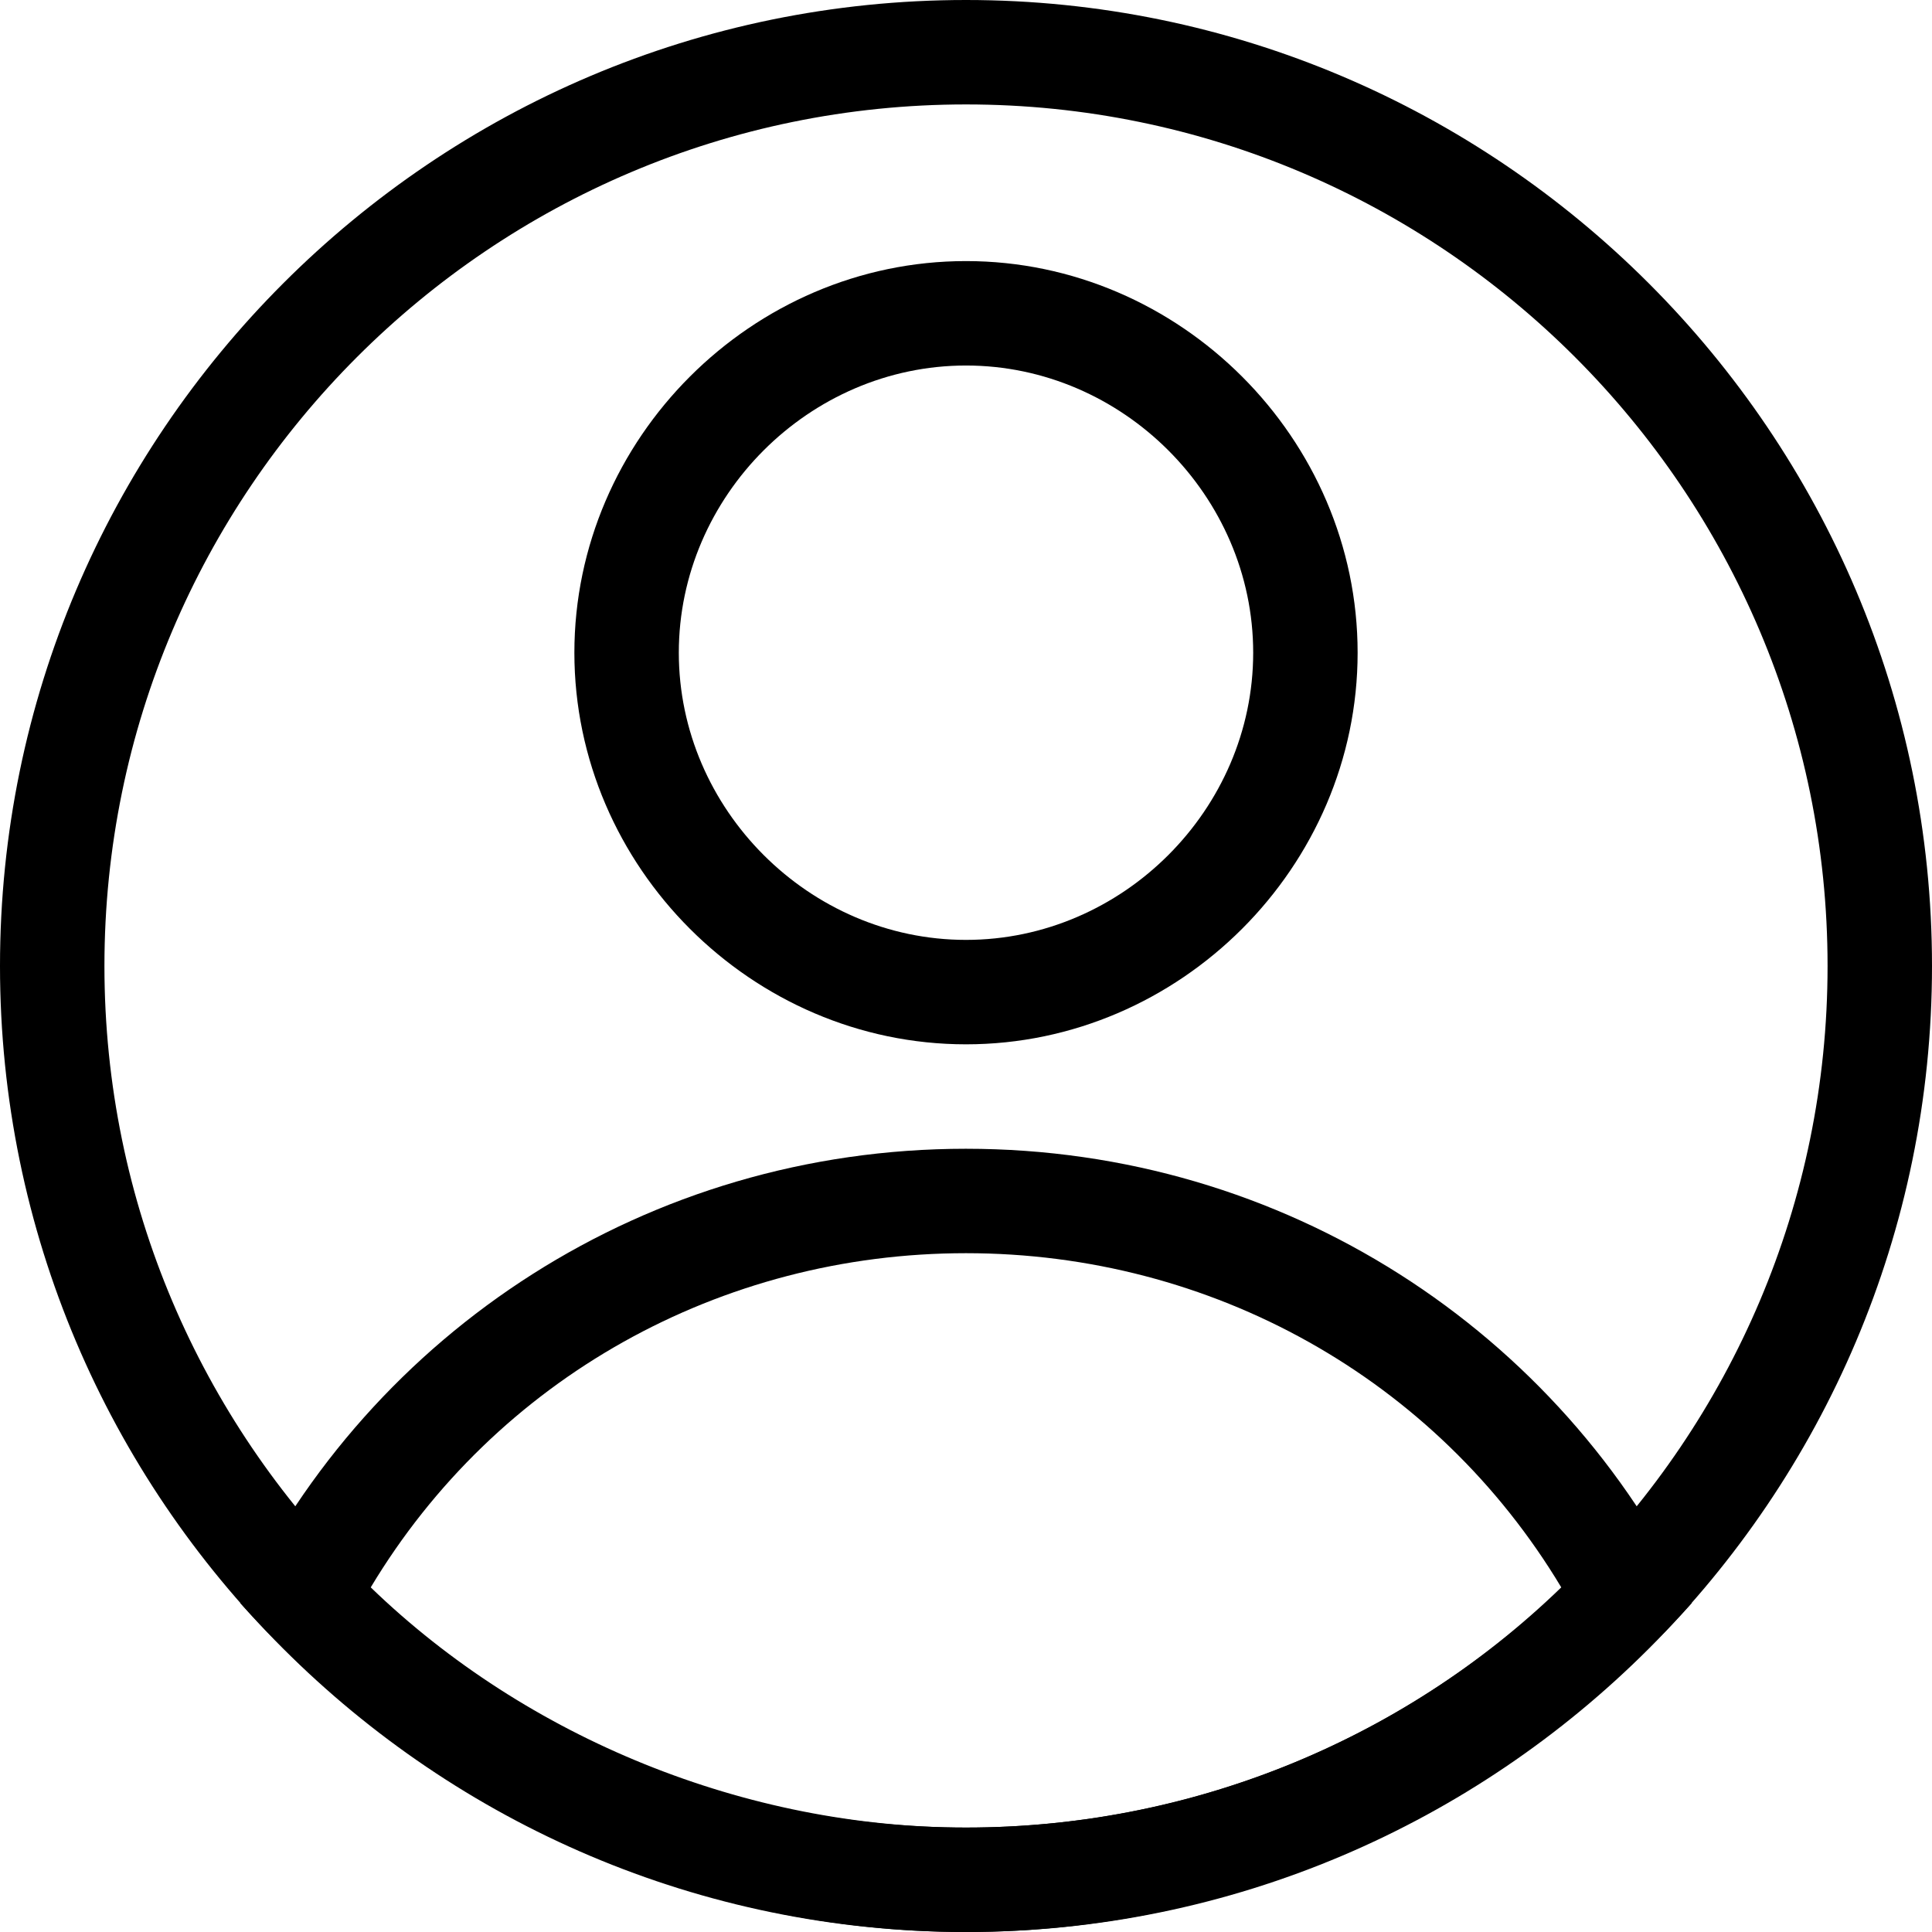 <svg xmlns="http://www.w3.org/2000/svg" viewBox="0 0 37 37"><path d="M18.5 2C27.6 2 35 9.4 35 18.5S27.6 35 18.5 35 2 27.6 2 18.5 9.4 2 18.5 2m0-2C8.3 0 0 8.3 0 18.5S8.3 37 18.5 37 37 28.7 37 18.5 28.7 0 18.5 0z"/><path d="M18.5 24c4.7 0 9 2.4 11.4 6.4-3.1 3-7.2 4.6-11.4 4.6s-8.4-1.7-11.4-4.6c2.4-4 6.7-6.4 11.4-6.4m0-2c-6.1 0-11.4 3.5-13.9 8.7C8 34.5 13 37 18.5 37s10.5-2.5 13.9-6.3c-2.5-5.2-7.8-8.7-13.9-8.7zM18.5 7c3 0 5.5 2.5 5.5 5.5S21.5 18 18.5 18 13 15.5 13 12.5 15.5 7 18.5 7m0-2C14.4 5 11 8.4 11 12.5s3.4 7.5 7.5 7.5 7.5-3.4 7.5-7.5S22.6 5 18.5 5z"/></svg>